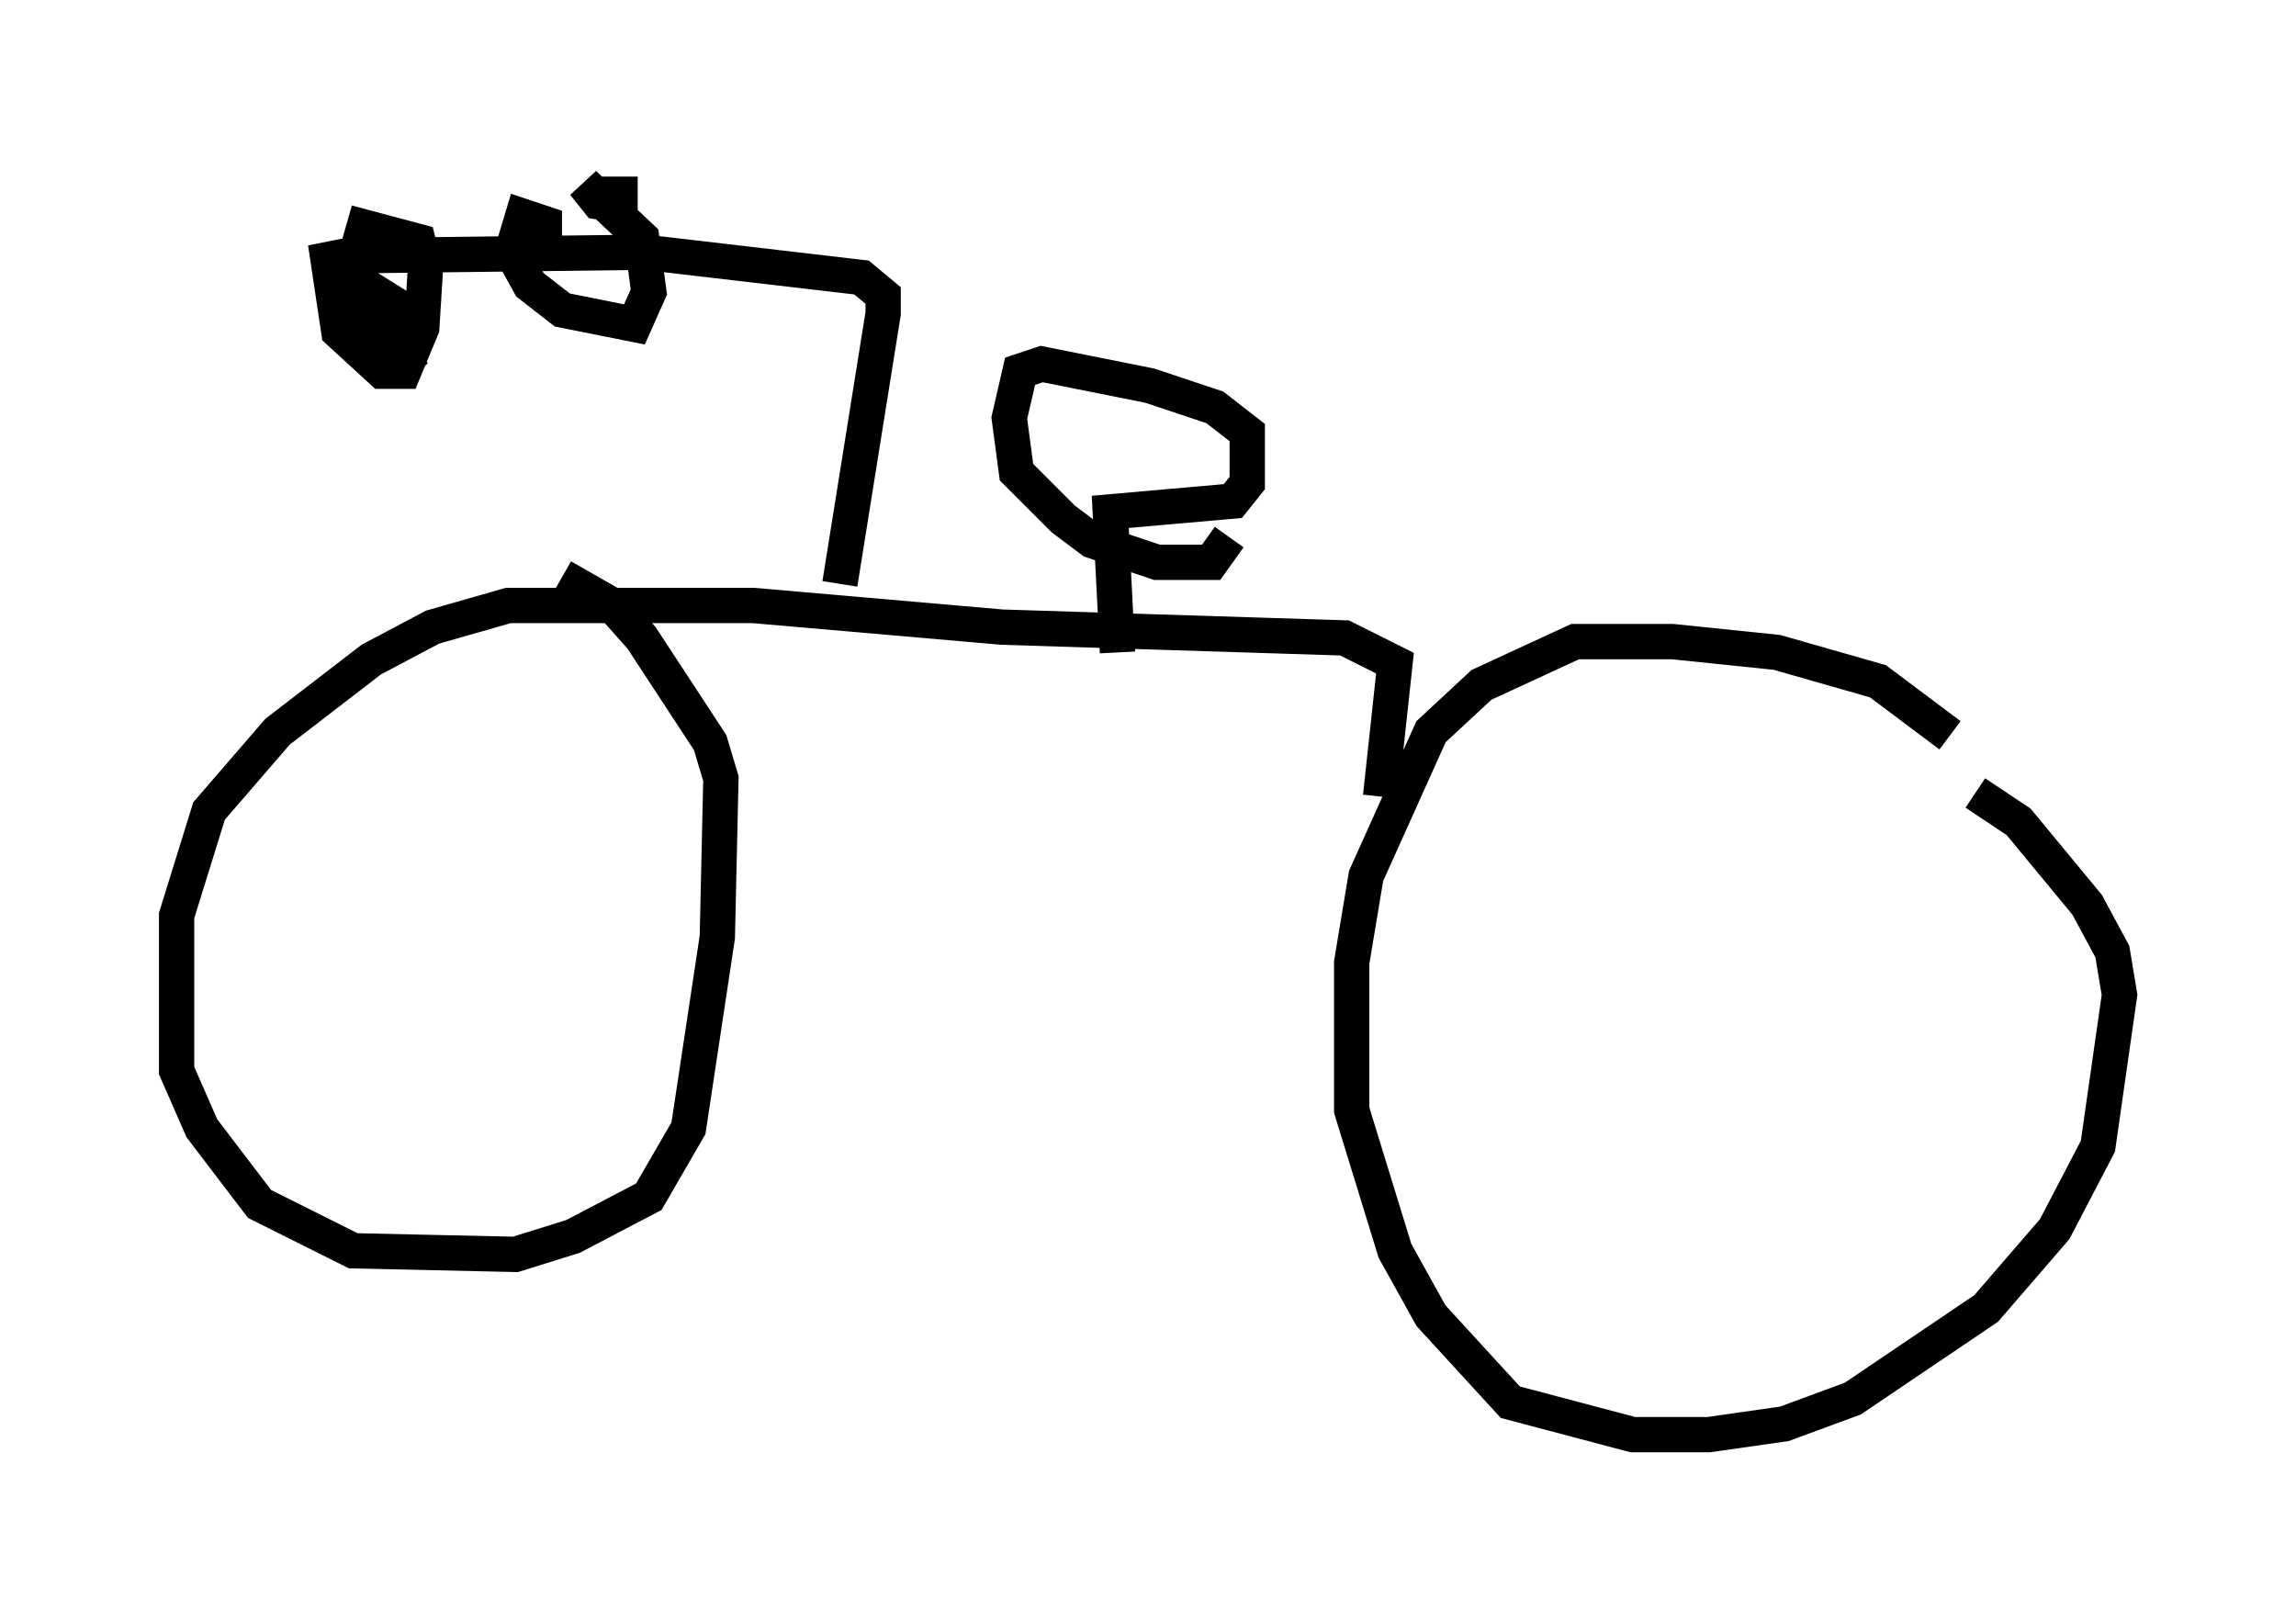 <?xml version="1.0" encoding="utf-8" ?>
<svg baseProfile="full" height="45.627" version="1.1" width="65.024" xmlns="http://www.w3.org/2000/svg" xmlns:ev="http://www.w3.org/2001/xml-events" xmlns:xlink="http://www.w3.org/1999/xlink"><defs /><rect fill="white" height="45.627" width="65.024" x="0" y="0" /><path d="M55.328, 21.436 m-0.102, -0.613 l-2.042, -1.531 -2.858, -0.817 l-2.96, -0.306 -2.756, 0.0 l-2.654, 1.225 -1.429, 1.327 l-1.838, 4.083 -0.408, 2.45 l0.0, 4.185 1.225, 3.981 l1.021, 1.838 2.246, 2.45 l3.471, 0.919 2.144, 0.0 l2.144, -0.306 1.94, -0.715 l3.777, -2.552 1.94, -2.246 l1.225, -2.348 0.613, -4.288 l-0.204, -1.225 -0.715, -1.327 l-1.94, -2.348 -1.225, -0.817 m-16.844, 0.102 l0.408, -3.777 -1.429, -0.715 l-9.698, -0.306 -7.044, -0.613 l-6.942, 0.0 -2.144, 0.613 l-1.735, 0.919 -2.654, 2.042 l-1.94, 2.246 -0.919, 2.96 l0.0, 4.39 0.715, 1.633 l1.633, 2.144 2.654, 1.327 l4.594, 0.102 1.633, -0.51 l2.144, -1.123 1.123, -1.94 l0.817, -5.41 0.102, -4.492 l-0.306, -1.021 -1.94, -2.96 l-0.817, -0.919 -1.429, -0.817 m7.861, 0.204 l1.225, -7.656 0.0, -0.51 l-0.613, -0.51 -6.125, -0.715 l-8.473, 0.102 -0.51, 0.102 l0.306, 2.042 1.225, 1.123 l0.613, 0.0 0.51, -1.225 l0.102, -1.633 -0.204, -0.817 l-1.531, -0.408 -0.408, 1.429 l0.817, 1.225 0.613, 0.204 l0.102, -0.51 -0.817, -0.51 l-0.204, 0.817 1.327, 1.531 m2.96, -3.369 l0.715, -0.408 0.0, -0.51 l-0.613, -0.204 -0.306, 1.021 l0.51, 0.919 0.919, 0.715 l2.042, 0.408 0.408, -0.919 l-0.204, -1.531 -1.633, -1.531 l0.408, 0.51 0.613, 0.102 l0.0, -0.817 m7.044, 6.533 l0.0, 0.0 m7.044, 6.942 l-0.204, -3.981 3.471, -0.306 l0.408, -0.51 0.0, -1.429 l-0.919, -0.715 -1.838, -0.613 l-3.063, -0.613 -0.613, 0.204 l-0.306, 1.327 0.204, 1.531 l1.327, 1.327 0.817, 0.613 l1.838, 0.613 1.531, 0.0 l0.51, -0.715 " fill="none" stroke="black" stroke-width="1" /></svg>